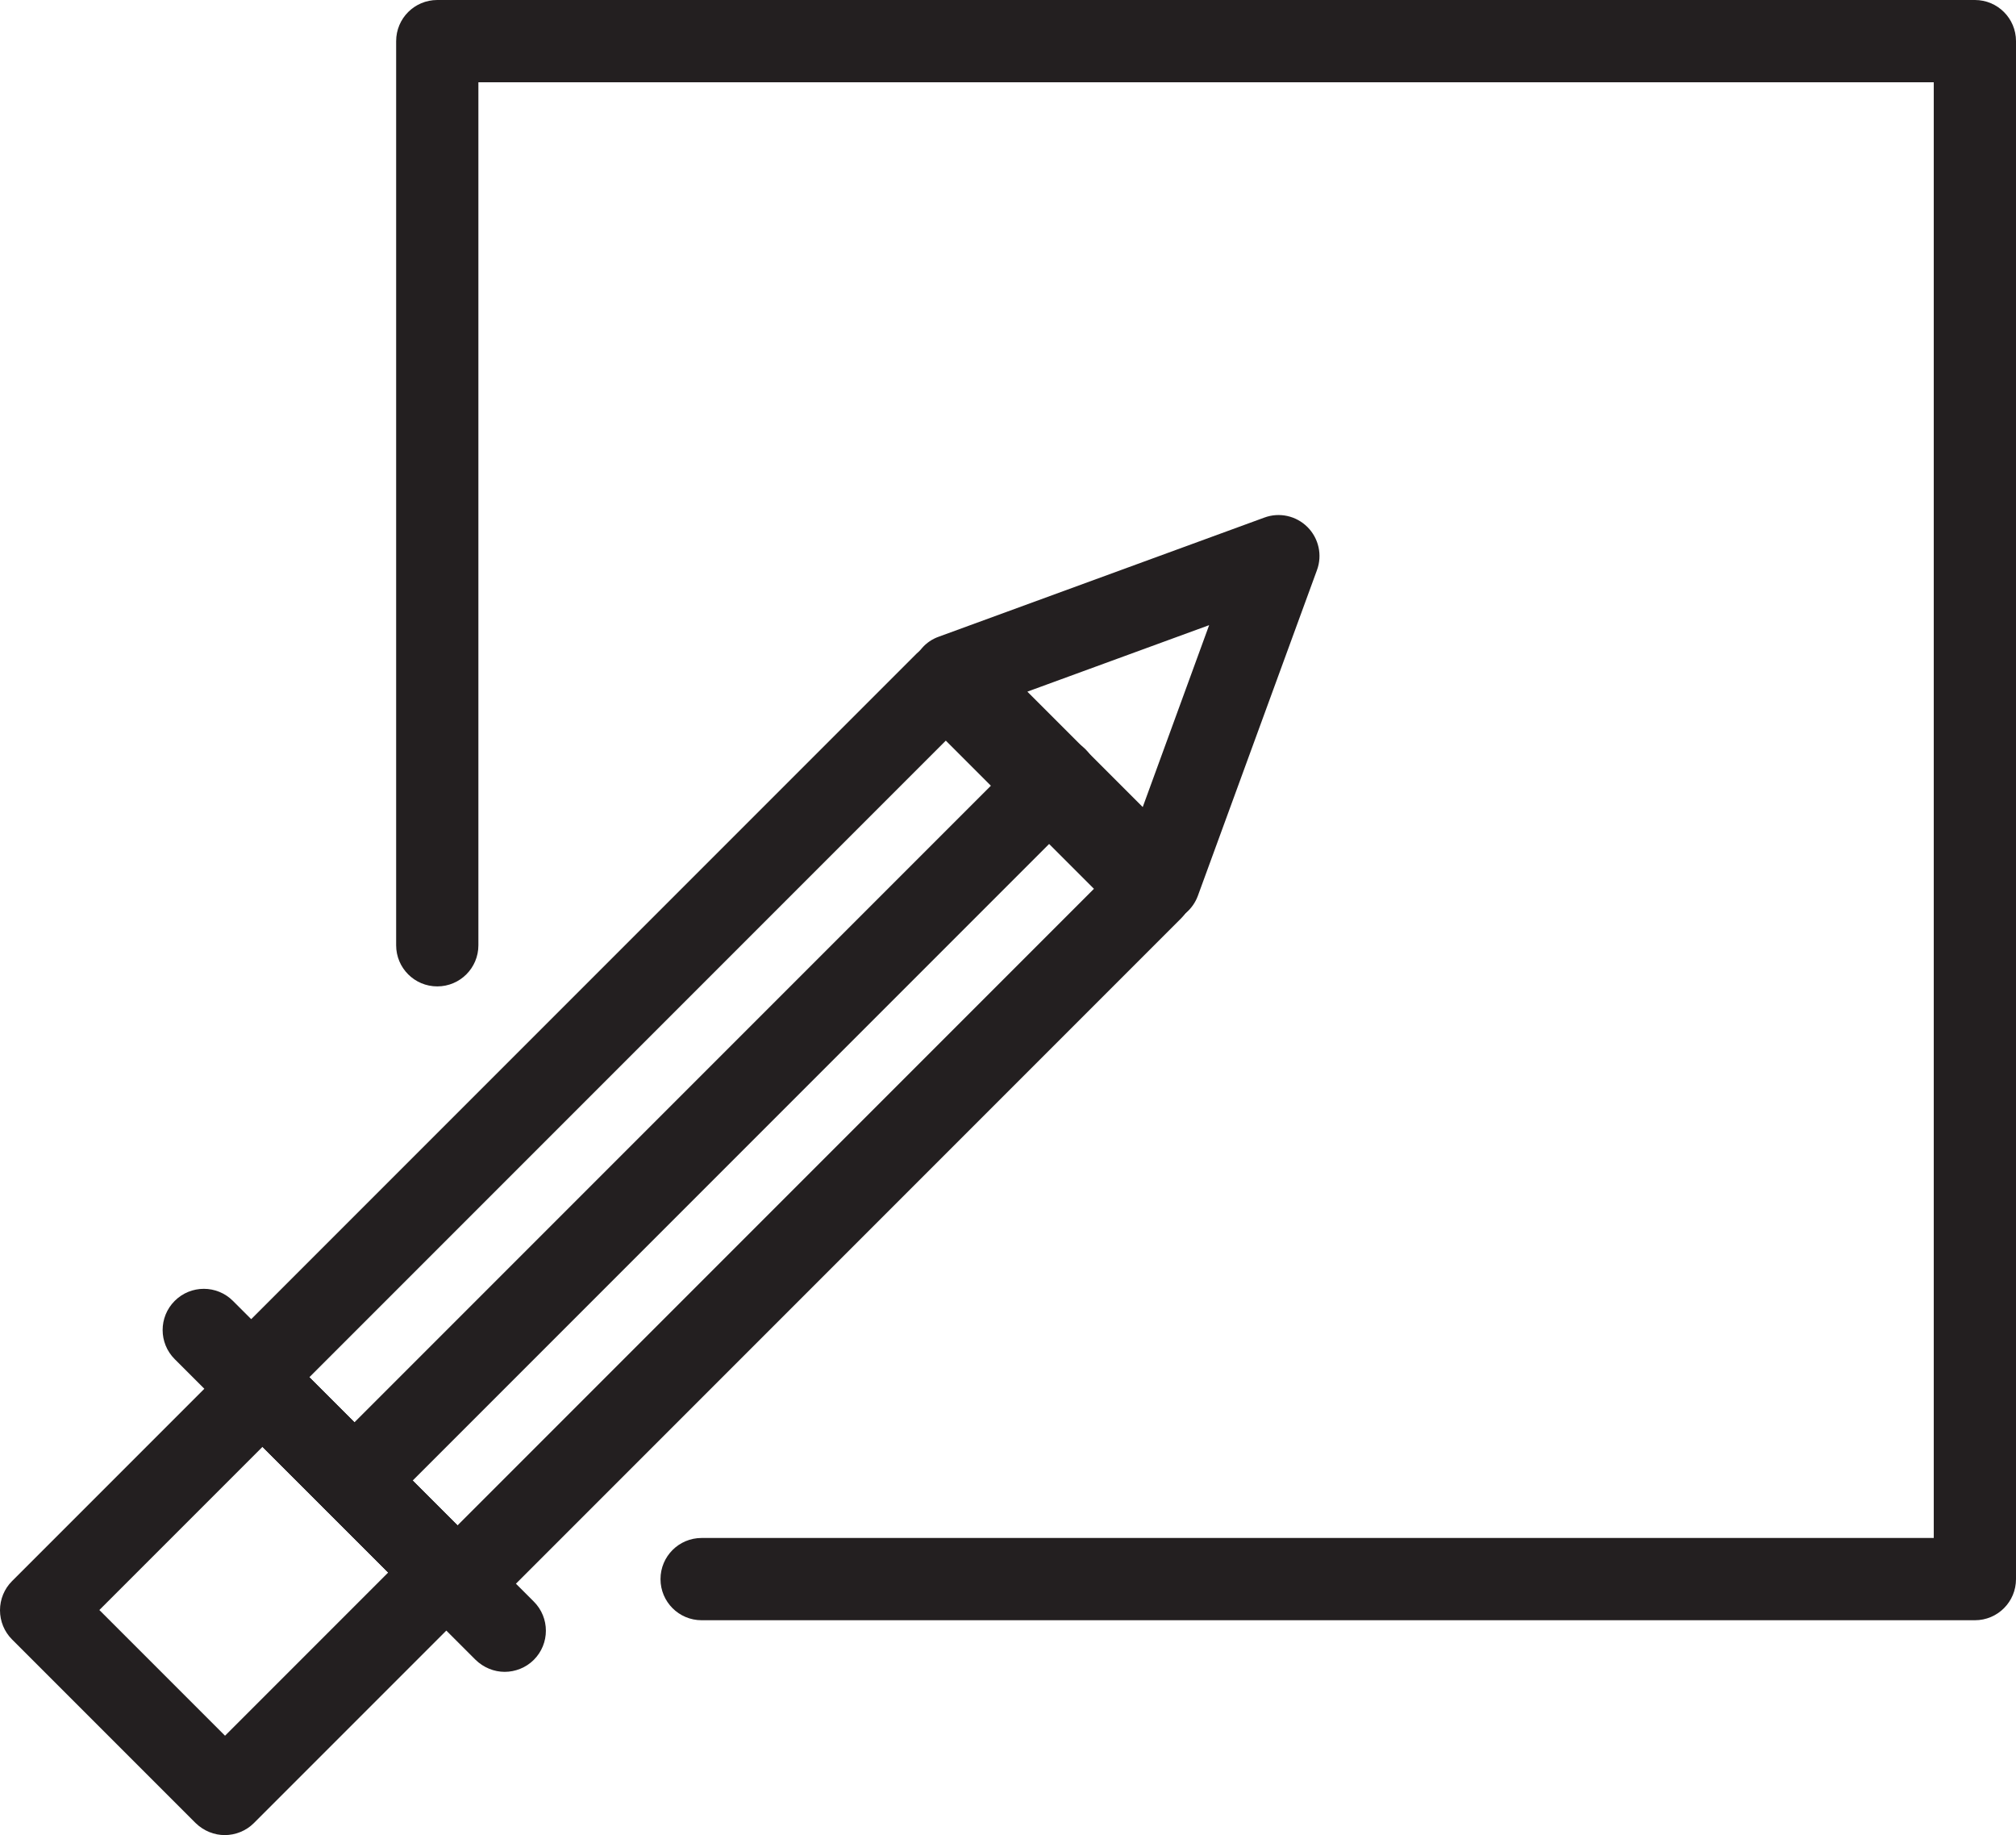 <?xml version="1.0" encoding="UTF-8"?>
<svg id="Layer_2" data-name="Layer 2" xmlns="http://www.w3.org/2000/svg" viewBox="0 0 78.93 71.83">
  <defs>
    <style>
      .cls-1 {
        fill: #231f20;
      }
    </style>
  </defs>
  <g id="Layer_1-2" data-name="Layer 1">
    <g>
      <g>
        <path class="cls-1" d="M17.92,63.6c-.41,0-.82-.16-1.14-.47l-8.08-8.08c-.3-.3-.47-.71-.47-1.14s.17-.84.47-1.14l27.19-27.19c.63-.63,1.65-.63,2.28,0l8.08,8.08c.63.63.63,1.65,0,2.28l-27.19,27.19c-.31.31-.73.47-1.14.47ZM12.11,53.91l5.8,5.8,24.92-24.92-5.8-5.8-24.92,24.92Z"/>
        <path class="cls-1" d="M45.39,36.12c-.42,0-.83-.17-1.14-.47l-8.08-8.08c-.39-.39-.55-.95-.43-1.49.12-.54.5-.98,1.02-1.16l12.74-4.66c.59-.22,1.25-.07,1.69.37.44.44.59,1.1.37,1.69l-4.66,12.74c-.19.52-.63.9-1.16,1.02-.12.02-.23.04-.35.04ZM40.23,27.08l4.51,4.51,2.6-7.12-7.11,2.6Z"/>
        <path class="cls-1" d="M8.8,71.83c-.41,0-.82-.16-1.14-.47l-7.19-7.19c-.3-.3-.47-.71-.47-1.14s.17-.84.47-1.14l8.67-8.67c.3-.3.71-.47,1.14-.47h0c.43,0,.84.17,1.14.47l7.19,7.19c.63.63.63,1.65,0,2.28l-8.67,8.67c-.31.31-.73.47-1.14.47ZM3.89,63.02l4.92,4.92,6.39-6.39-4.92-4.92-6.39,6.39Z"/>
        <path class="cls-1" d="M13.88,59.56c-.41,0-.82-.16-1.14-.47-.63-.63-.63-1.65,0-2.28l27.48-27.48c.63-.63,1.65-.63,2.28,0,.63.63.63,1.65,0,2.28l-27.48,27.48c-.31.31-.73.47-1.14.47Z"/>
        <path class="cls-1" d="M19.76,65.44c-.41,0-.82-.16-1.14-.47l-11.78-11.77c-.63-.63-.63-1.65,0-2.28.63-.63,1.65-.63,2.28,0l11.78,11.77c.63.63.63,1.65,0,2.28-.31.31-.73.47-1.14.47Z"/>
      </g>
      <path class="cls-1" d="M77.32,63.42H27.47c-.89,0-1.61-.72-1.61-1.61s.72-1.61,1.61-1.61h48.24V3.22H18.73v33.78c0,.89-.72,1.61-1.61,1.61s-1.61-.72-1.61-1.61V1.61c0-.89.72-1.61,1.61-1.61h60.2c.89,0,1.61.72,1.61,1.61v60.2c0,.89-.72,1.61-1.61,1.61Z"/>
    </g>
  </g>
</svg>